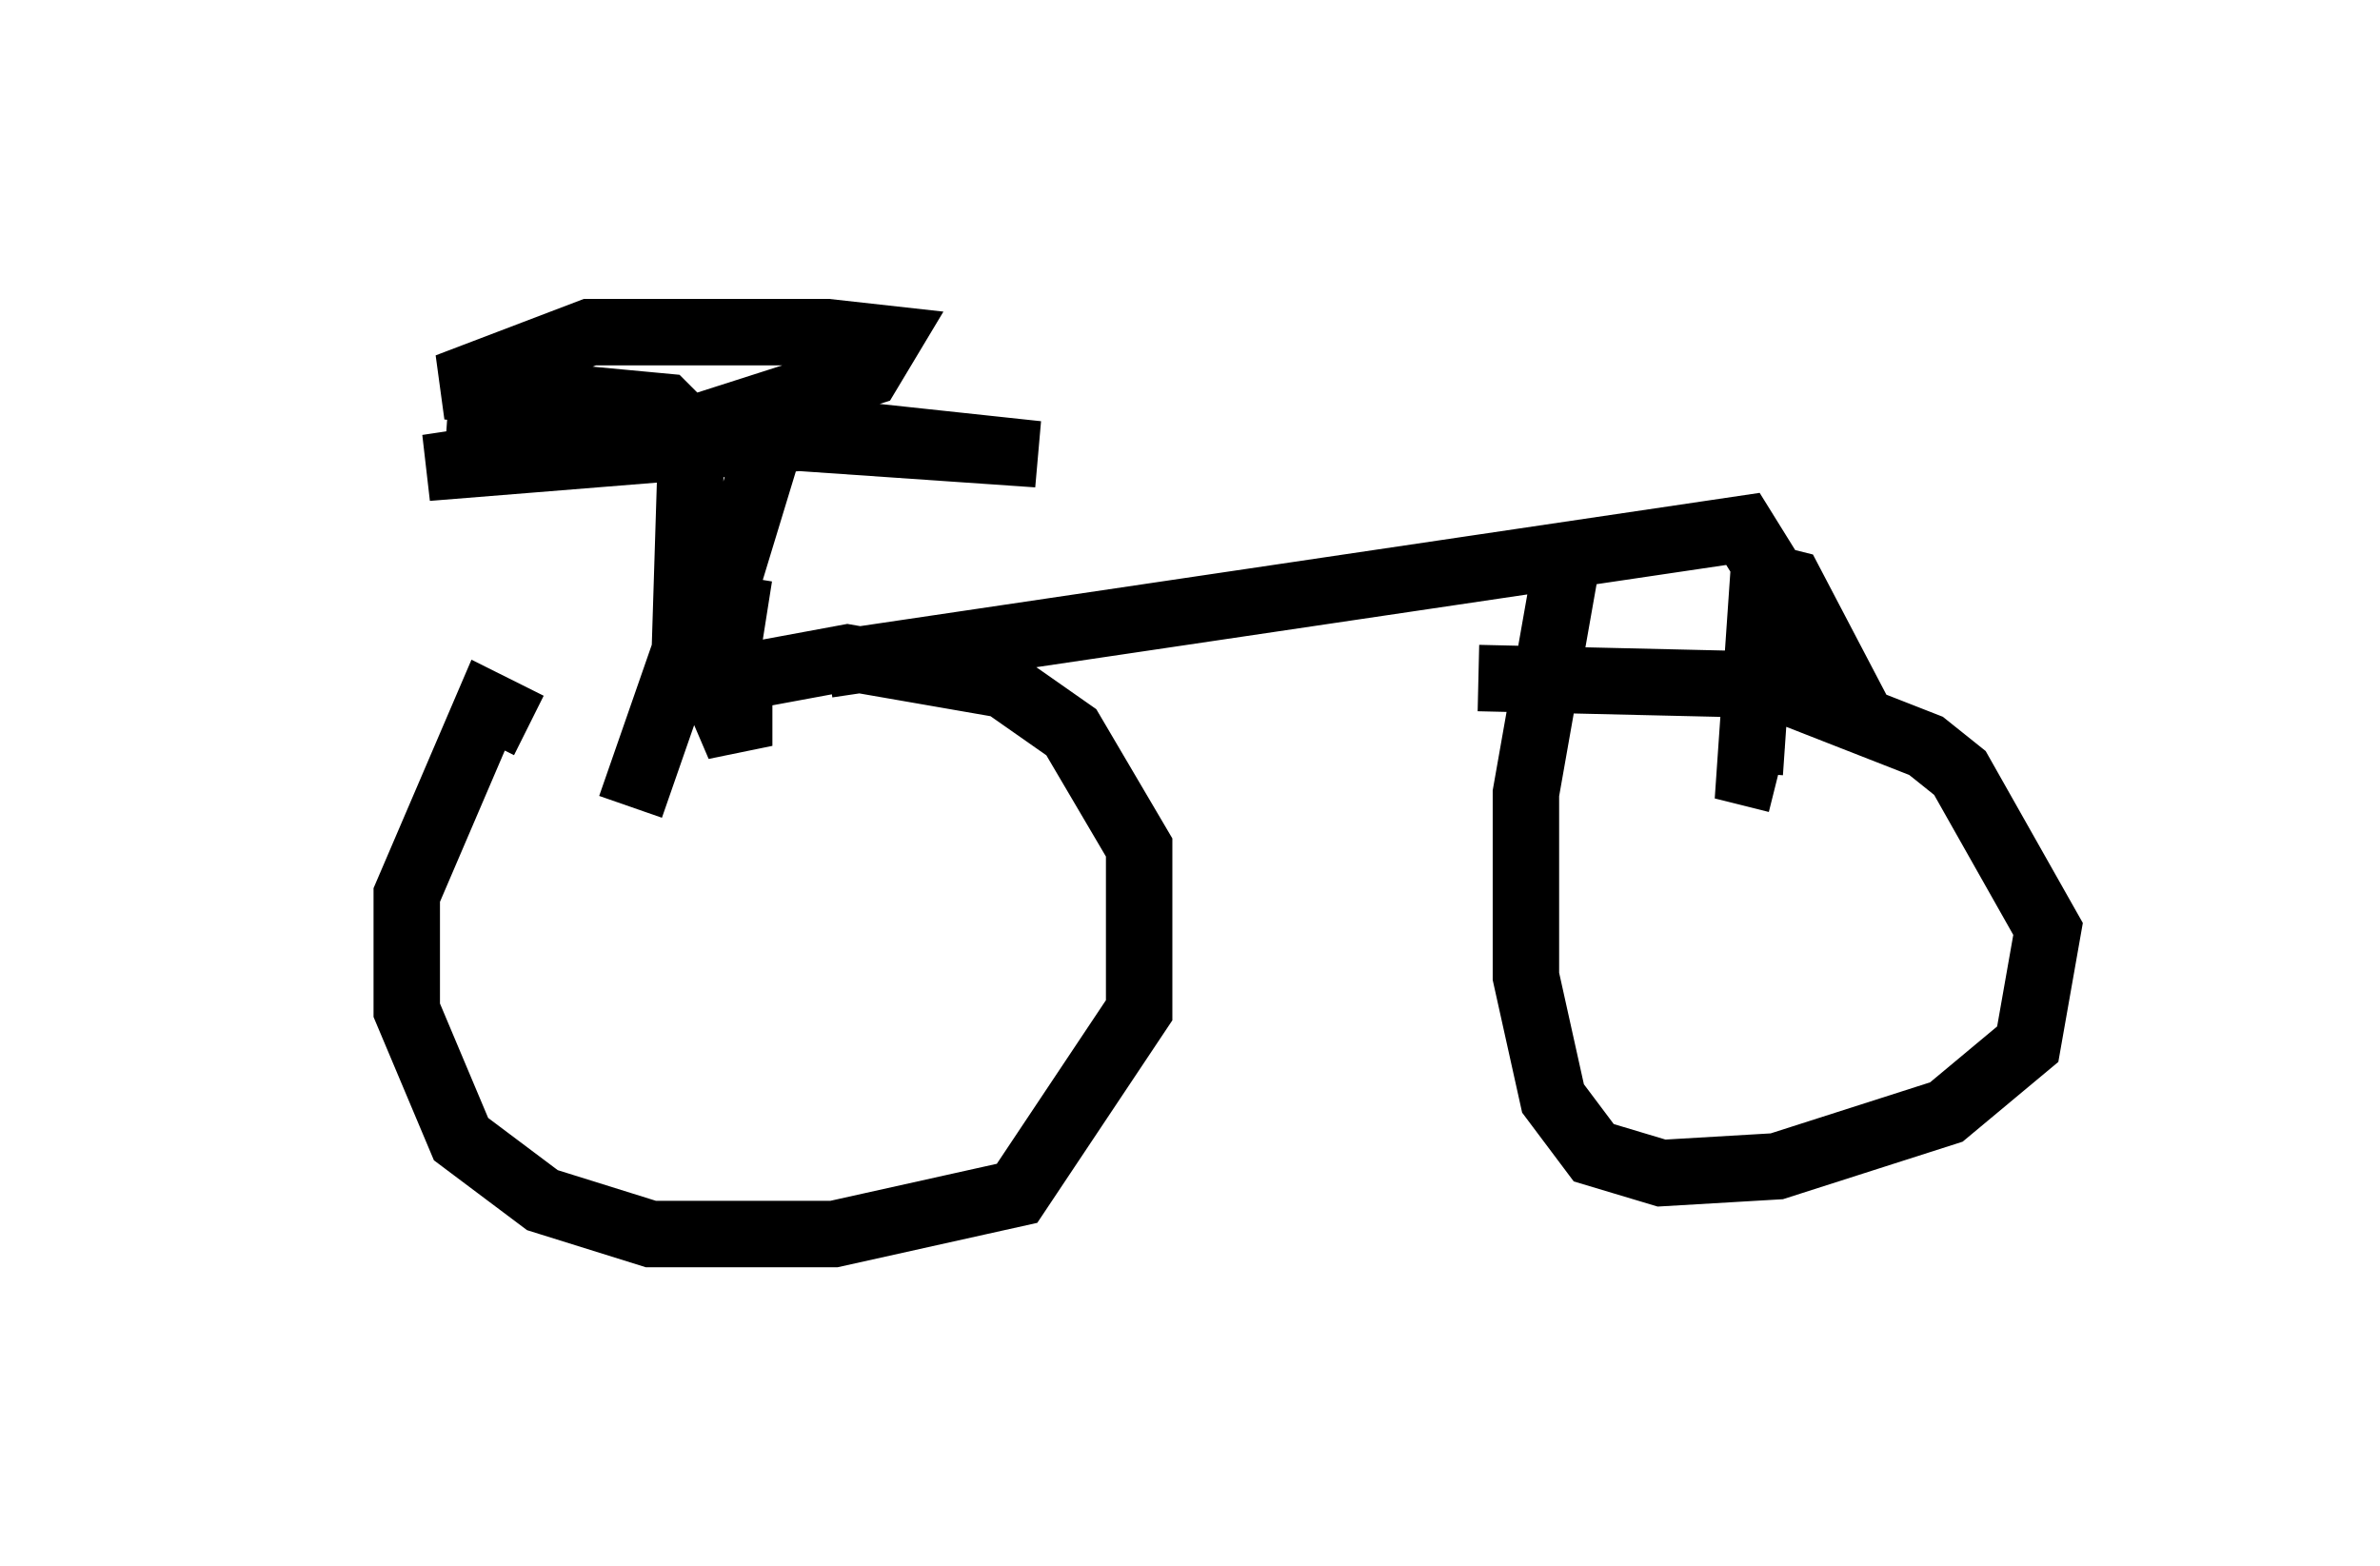 <?xml version="1.0" encoding="utf-8" ?>
<svg baseProfile="full" height="23.577" version="1.1" width="35.827" xmlns="http://www.w3.org/2000/svg" xmlns:ev="http://www.w3.org/2001/xml-events" xmlns:xlink="http://www.w3.org/1999/xlink"><defs /><rect fill="white" height="23.577" width="35.827" x="0" y="0" /><path d="M5, 12.758 m5.002, -2.348 l2.756, -0.51 2.348, 0.408 l1.021, 0.715 1.021, 1.735 l0.0, 2.45 -1.838, 2.756 l-2.756, 0.613 -2.756, 0.0 l-1.633, -0.51 -1.225, -0.919 l-0.817, -1.94 0.0, -1.735 l1.225, -2.858 0.613, 0.306 m1.531, 1.225 l0.817, -2.348 0.102, -3.267 l-0.408, -0.408 -3.267, -0.306 l2.144, -0.817 3.573, 0.0 l0.919, 0.102 -0.306, 0.51 l-2.552, 0.817 -4.083, 0.613 l6.329, -0.51 2.858, 0.306 l-8.881, -0.613 m3.573, 2.042 l0.817, 1.94 0.0, 1.021 l-0.306, -0.715 0.306, -1.838 l-0.306, 1.94 0.0, -1.429 l0.715, -2.348 m10.719, 3.369 l4.39, 0.102 2.348, 0.919 l0.51, 0.408 1.327, 2.348 l-0.306, 1.735 -1.225, 1.021 l-2.552, 0.817 -1.735, 0.102 l-1.021, -0.306 -0.613, -0.817 l-0.408, -1.838 0.0, -2.756 l0.613, -3.471 m3.165, 3.267 l-0.408, -0.102 0.204, -2.96 l0.408, 0.102 1.123, 2.144 l-1.838, -2.96 -13.781, 2.042 " fill="none" stroke="black" stroke-width="1" /></svg>